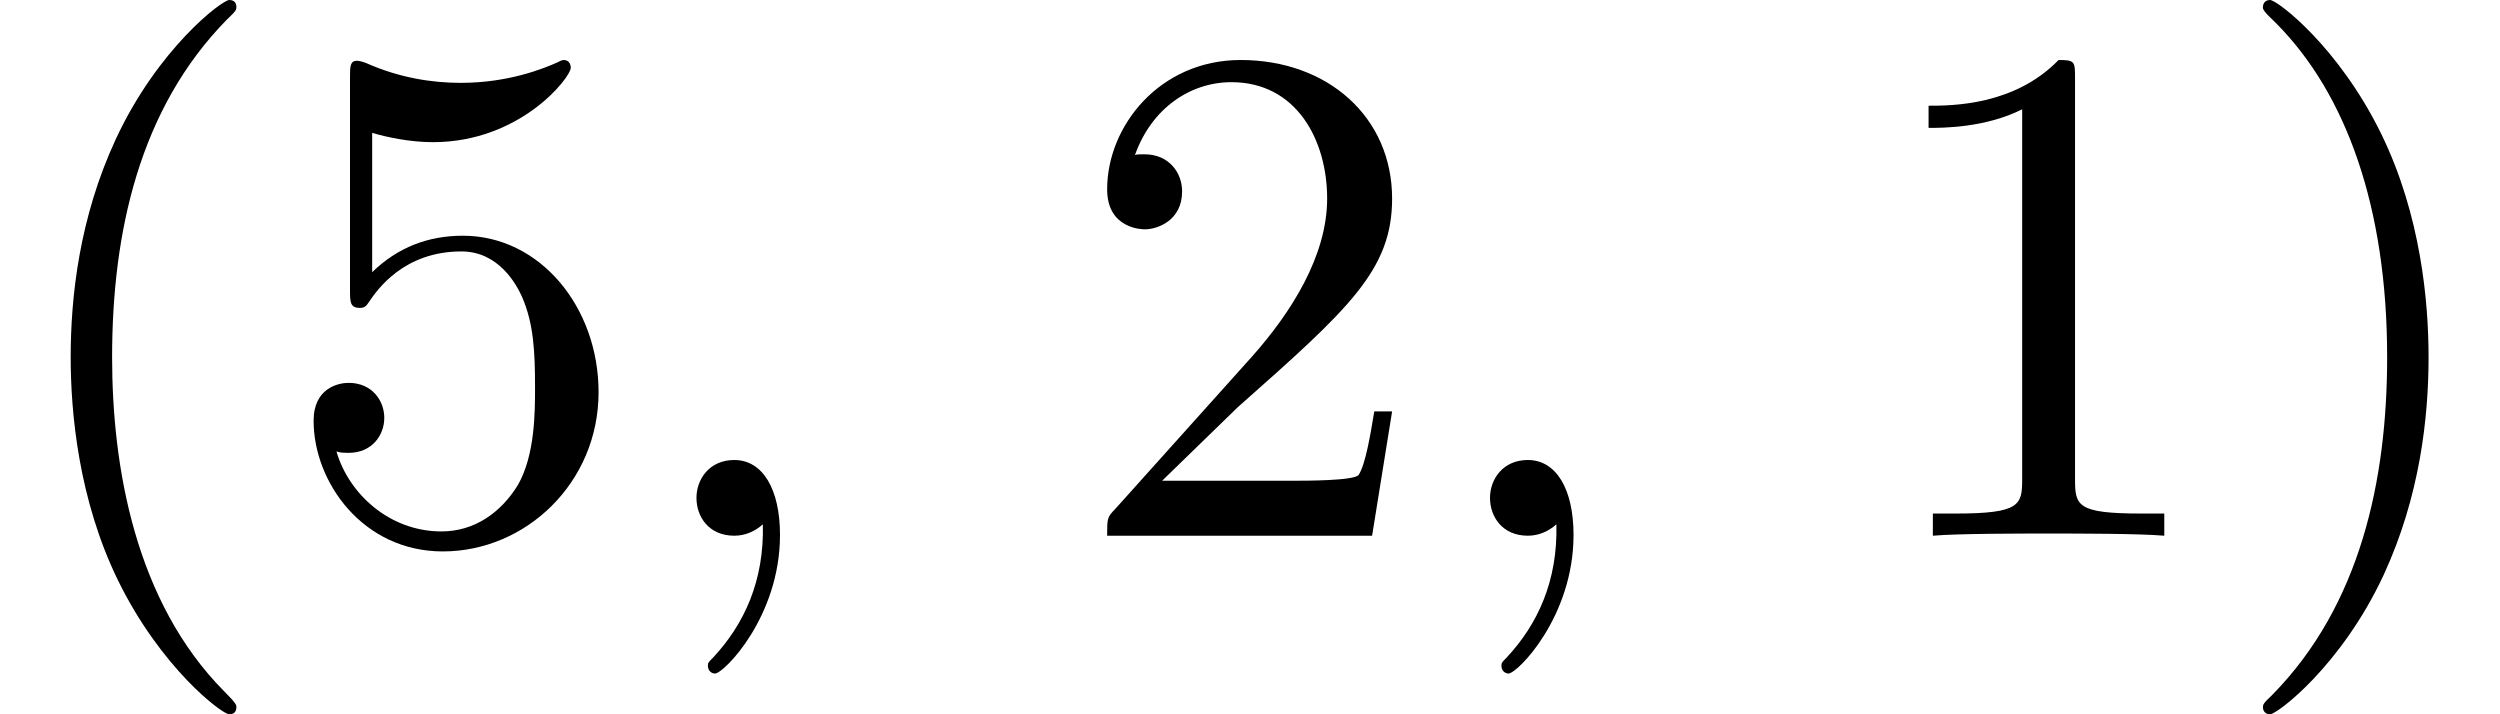 <?xml version='1.0' encoding='UTF-8'?>
<!-- This file was generated by dvisvgm 2.11.1 -->
<svg version='1.1' xmlns='http://www.w3.org/2000/svg' xmlns:xlink='http://www.w3.org/1999/xlink' width='36.75pt' height='10.5pt' viewBox='80.866 -72 36.75 10.5'>
<defs>
<path id='g0-45' d='M2.131-.011C2.131-.682 1.879-1.113 1.459-1.113C1.092-1.113 .903-.829 .903-.556S1.081 0 1.459 0C1.617 0 1.764-.063 1.879-.168C1.9 .661 1.606 1.302 1.144 1.795C1.081 1.858 1.071 1.869 1.071 1.911C1.071 1.984 1.123 2.026 1.176 2.026C1.302 2.026 2.131 1.197 2.131-.011Z'/>
<path id='g0-56' d='M4.714-2.11C4.714-3.36 3.853-4.41 2.719-4.41C2.215-4.41 1.764-4.242 1.386-3.874V-5.922C1.596-5.859 1.942-5.785 2.278-5.785C3.57-5.785 4.305-6.741 4.305-6.877C4.305-6.94 4.273-6.993 4.2-6.993C4.2-6.993 4.168-6.993 4.116-6.961C3.906-6.867 3.391-6.657 2.688-6.657C2.268-6.657 1.785-6.73 1.291-6.951C1.207-6.982 1.165-6.982 1.165-6.982C1.06-6.982 1.06-6.898 1.06-6.73V-3.622C1.06-3.433 1.06-3.349 1.207-3.349C1.281-3.349 1.302-3.381 1.344-3.444C1.459-3.612 1.848-4.179 2.698-4.179C3.244-4.179 3.507-3.696 3.591-3.507C3.759-3.118 3.78-2.709 3.78-2.184C3.78-1.816 3.78-1.186 3.528-.745C3.276-.336 2.887-.063 2.404-.063C1.638-.063 1.039-.62 .861-1.239C.892-1.228 .924-1.218 1.039-1.218C1.386-1.218 1.564-1.48 1.564-1.732S1.386-2.247 1.039-2.247C.892-2.247 .525-2.173 .525-1.69C.525-.787 1.249 .231 2.425 .231C3.643 .231 4.714-.777 4.714-2.11Z'/>
<path id='g0-82' d='M4.399 0V-.326H4.063C3.118-.326 3.087-.441 3.087-.829V-6.72C3.087-6.972 3.087-6.993 2.845-6.993C2.194-6.321 1.27-6.321 .934-6.321V-5.995C1.144-5.995 1.764-5.995 2.31-6.268V-.829C2.31-.452 2.278-.326 1.333-.326H.997V0C1.365-.032 2.278-.032 2.698-.032S4.032-.032 4.399 0Z'/>
<path id='g0-85' d='M3.475 2.52C3.475 2.488 3.475 2.467 3.297 2.289C1.984 .966 1.648-1.018 1.648-2.625C1.648-4.452 2.047-6.279 3.339-7.591C3.475-7.717 3.475-7.738 3.475-7.77C3.475-7.843 3.433-7.875 3.37-7.875C3.265-7.875 2.32-7.161 1.701-5.827C1.165-4.672 1.039-3.507 1.039-2.625C1.039-1.806 1.155-.535 1.732 .651C2.362 1.942 3.265 2.625 3.37 2.625C3.433 2.625 3.475 2.593 3.475 2.52Z'/>
<path id='g0-86' d='M3.034-2.625C3.034-3.444 2.919-4.714 2.341-5.901C1.711-7.192 .808-7.875 .704-7.875C.64-7.875 .599-7.833 .599-7.77C.599-7.738 .599-7.717 .798-7.528C1.827-6.489 2.425-4.819 2.425-2.625C2.425-.829 2.037 1.018 .735 2.341C.599 2.467 .599 2.488 .599 2.52C.599 2.583 .64 2.625 .704 2.625C.808 2.625 1.753 1.911 2.373 .578C2.908-.578 3.034-1.743 3.034-2.625Z'/>
<path id='g0-107' d='M4.714-1.827H4.452C4.399-1.512 4.326-1.05 4.221-.892C4.147-.808 3.454-.808 3.223-.808H1.333L2.446-1.89C4.084-3.339 4.714-3.906 4.714-4.956C4.714-6.153 3.769-6.993 2.488-6.993C1.302-6.993 .525-6.027 .525-5.092C.525-4.504 1.05-4.504 1.081-4.504C1.26-4.504 1.627-4.63 1.627-5.061C1.627-5.334 1.438-5.607 1.071-5.607C.987-5.607 .966-5.607 .934-5.596C1.176-6.279 1.743-6.667 2.352-6.667C3.307-6.667 3.759-5.817 3.759-4.956C3.759-4.116 3.234-3.286 2.656-2.635L.64-.389C.525-.273 .525-.252 .525 0H4.42L4.714-1.827Z'/>
</defs>
<g id='page1'>
<use x='80.866' y='-64.125' xlink:href='#g0-85'/>
<use x='84.951' y='-64.125' xlink:href='#g0-56'/>
<use x='90.201' y='-64.125' xlink:href='#g0-45'/>
<use x='96.616' y='-64.125' xlink:href='#g0-107'/>
<use x='101.866' y='-64.125' xlink:href='#g0-45'/>
<use x='108.282' y='-64.125' xlink:href='#g0-82'/>
<use x='113.532' y='-64.125' xlink:href='#g0-86'/>
</g>
</svg>